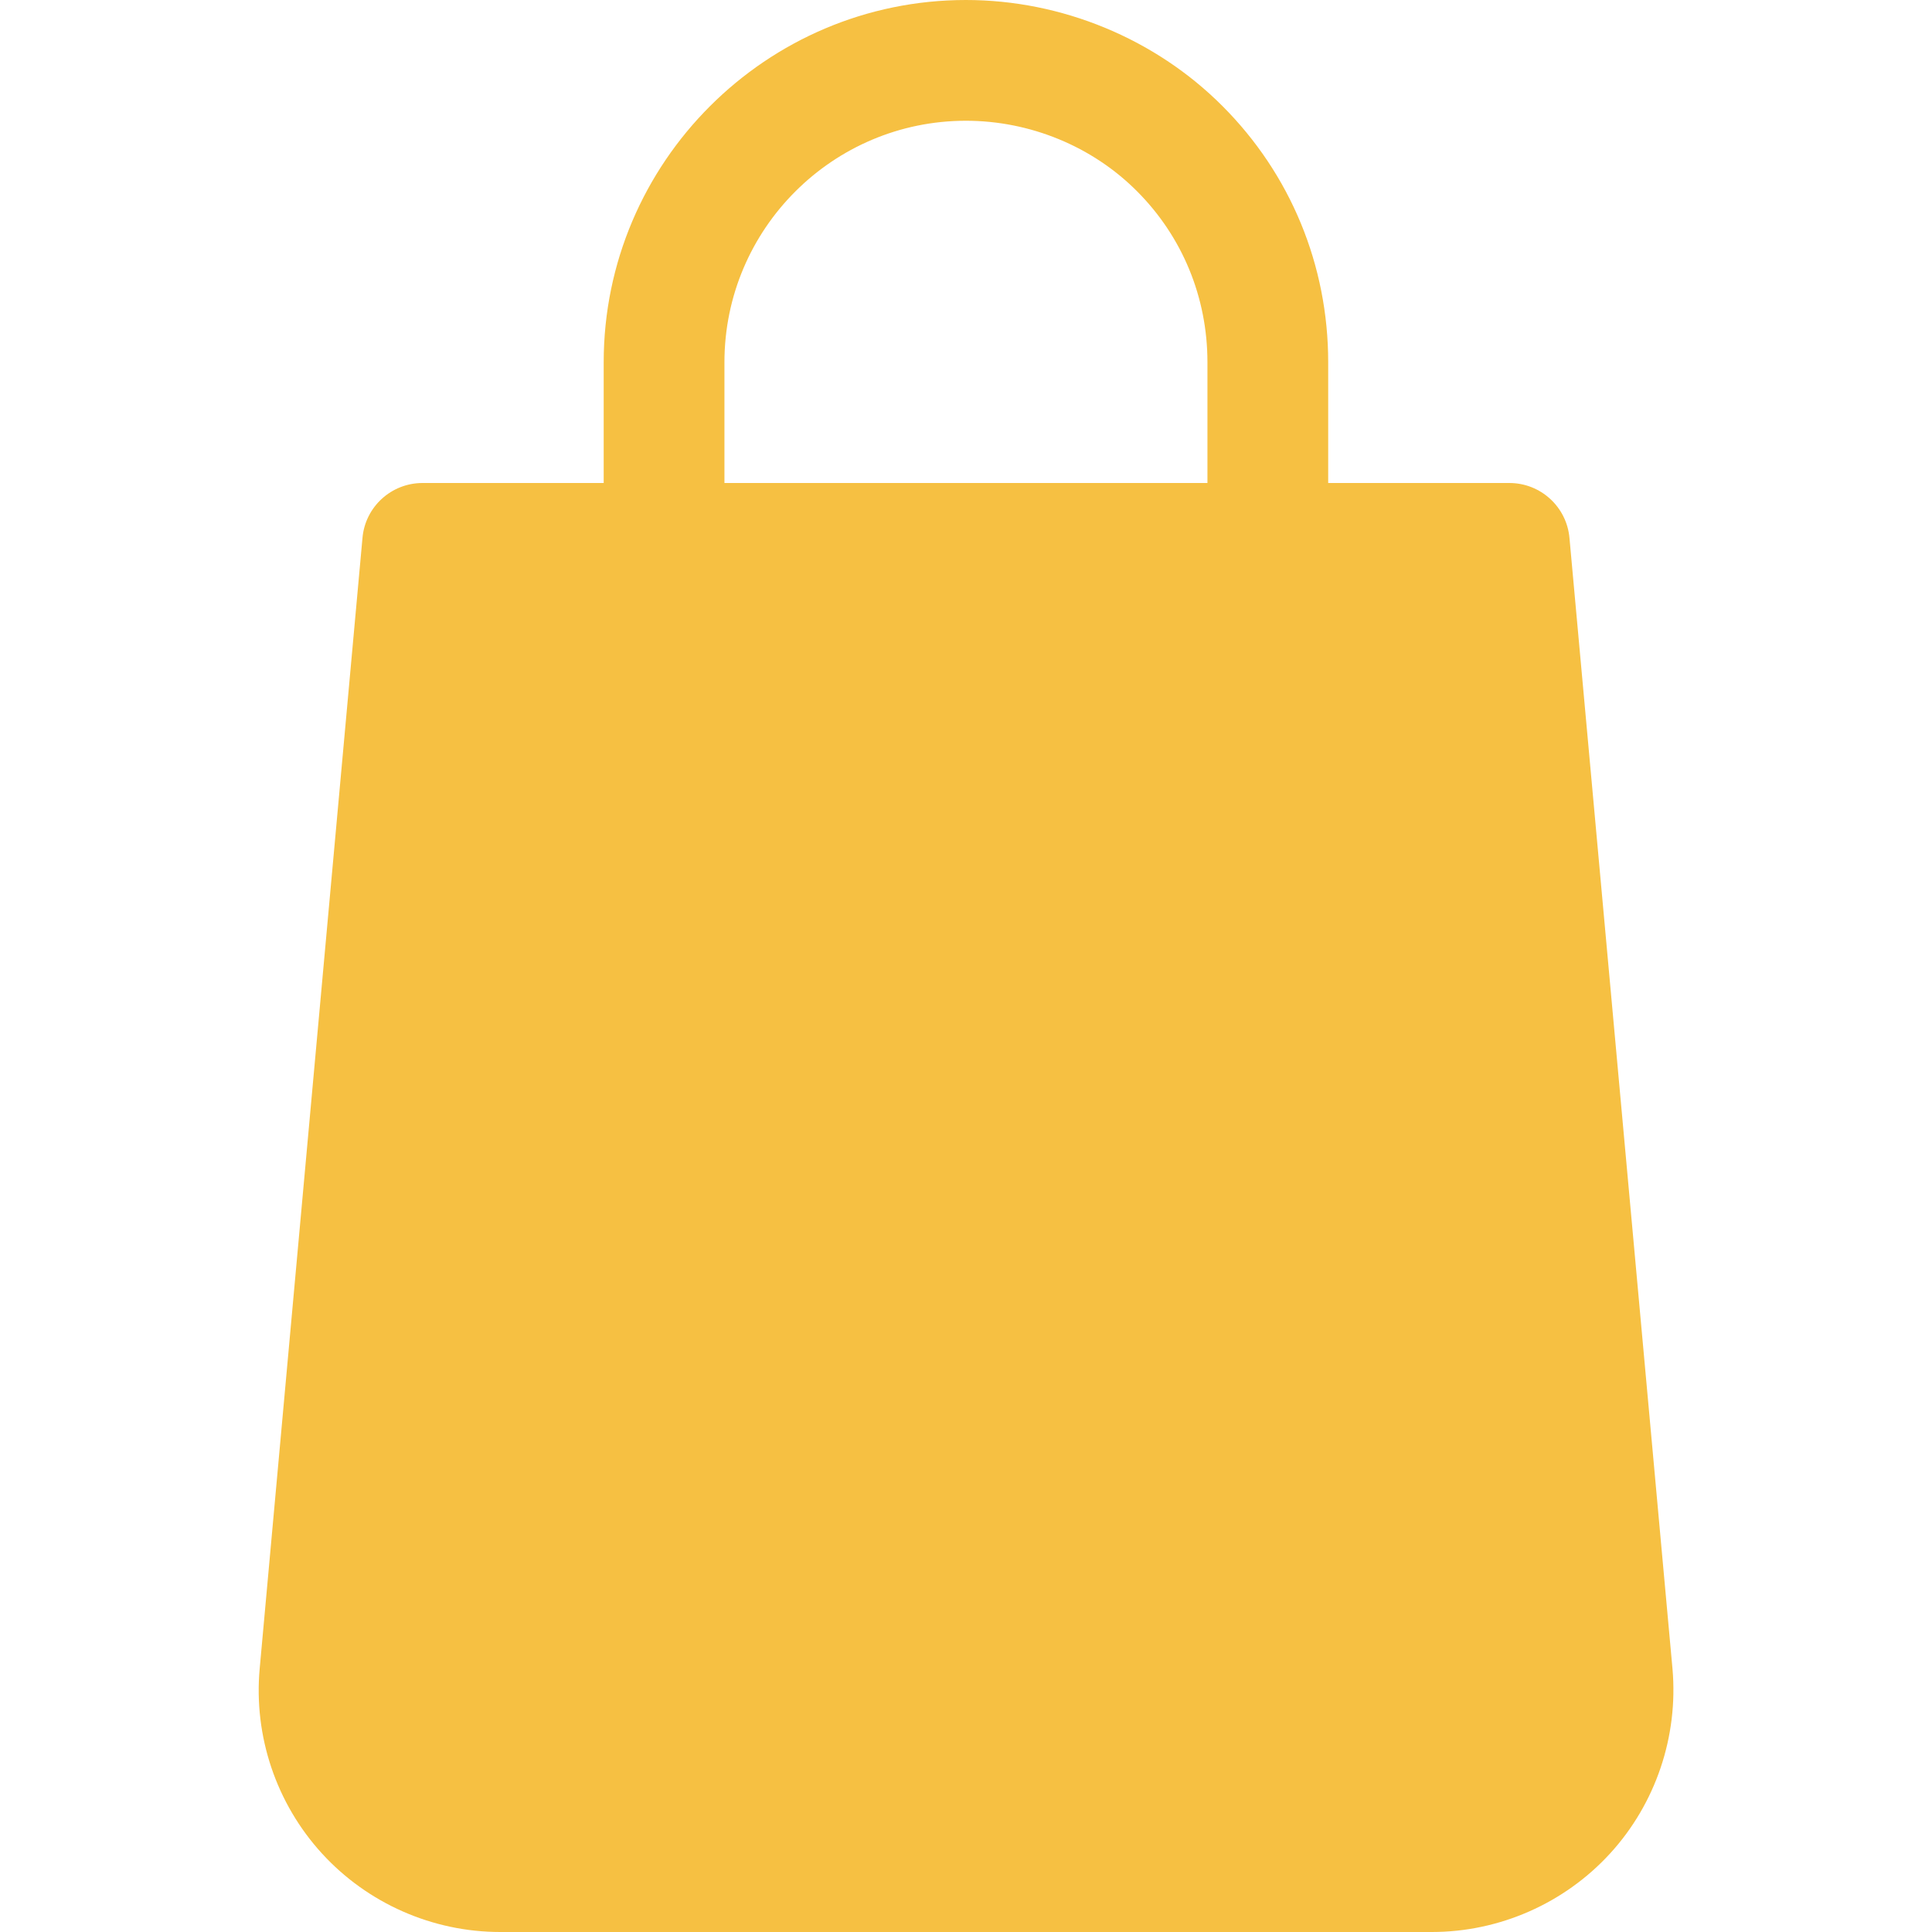 <svg width="34" height="34" viewBox="0 0 34 34" fill="none" xmlns="http://www.w3.org/2000/svg">
<path d="M29.433 29.367L27.62 9.467C27.571 8.919 27.112 8.5 26.562 8.5H23.374V6.375C23.374 4.667 22.711 3.064 21.511 1.864C20.329 0.68 18.684 0 16.999 0C13.485 0 10.624 2.86 10.624 6.375V8.5H7.437C6.886 8.5 6.427 8.919 6.379 9.467L4.57 29.365C4.462 30.553 4.861 31.737 5.665 32.617C6.468 33.496 7.611 34 8.803 34H25.198C26.388 34 27.531 33.496 28.334 32.619C29.14 31.739 29.537 30.553 29.433 29.367ZM21.249 8.5H12.749V6.375C12.749 4.031 14.655 2.125 16.999 2.125C18.126 2.125 19.222 2.575 20.008 3.364C20.809 4.165 21.249 5.234 21.249 6.375V8.5Z" fill="#F6C042"/>
</svg>
